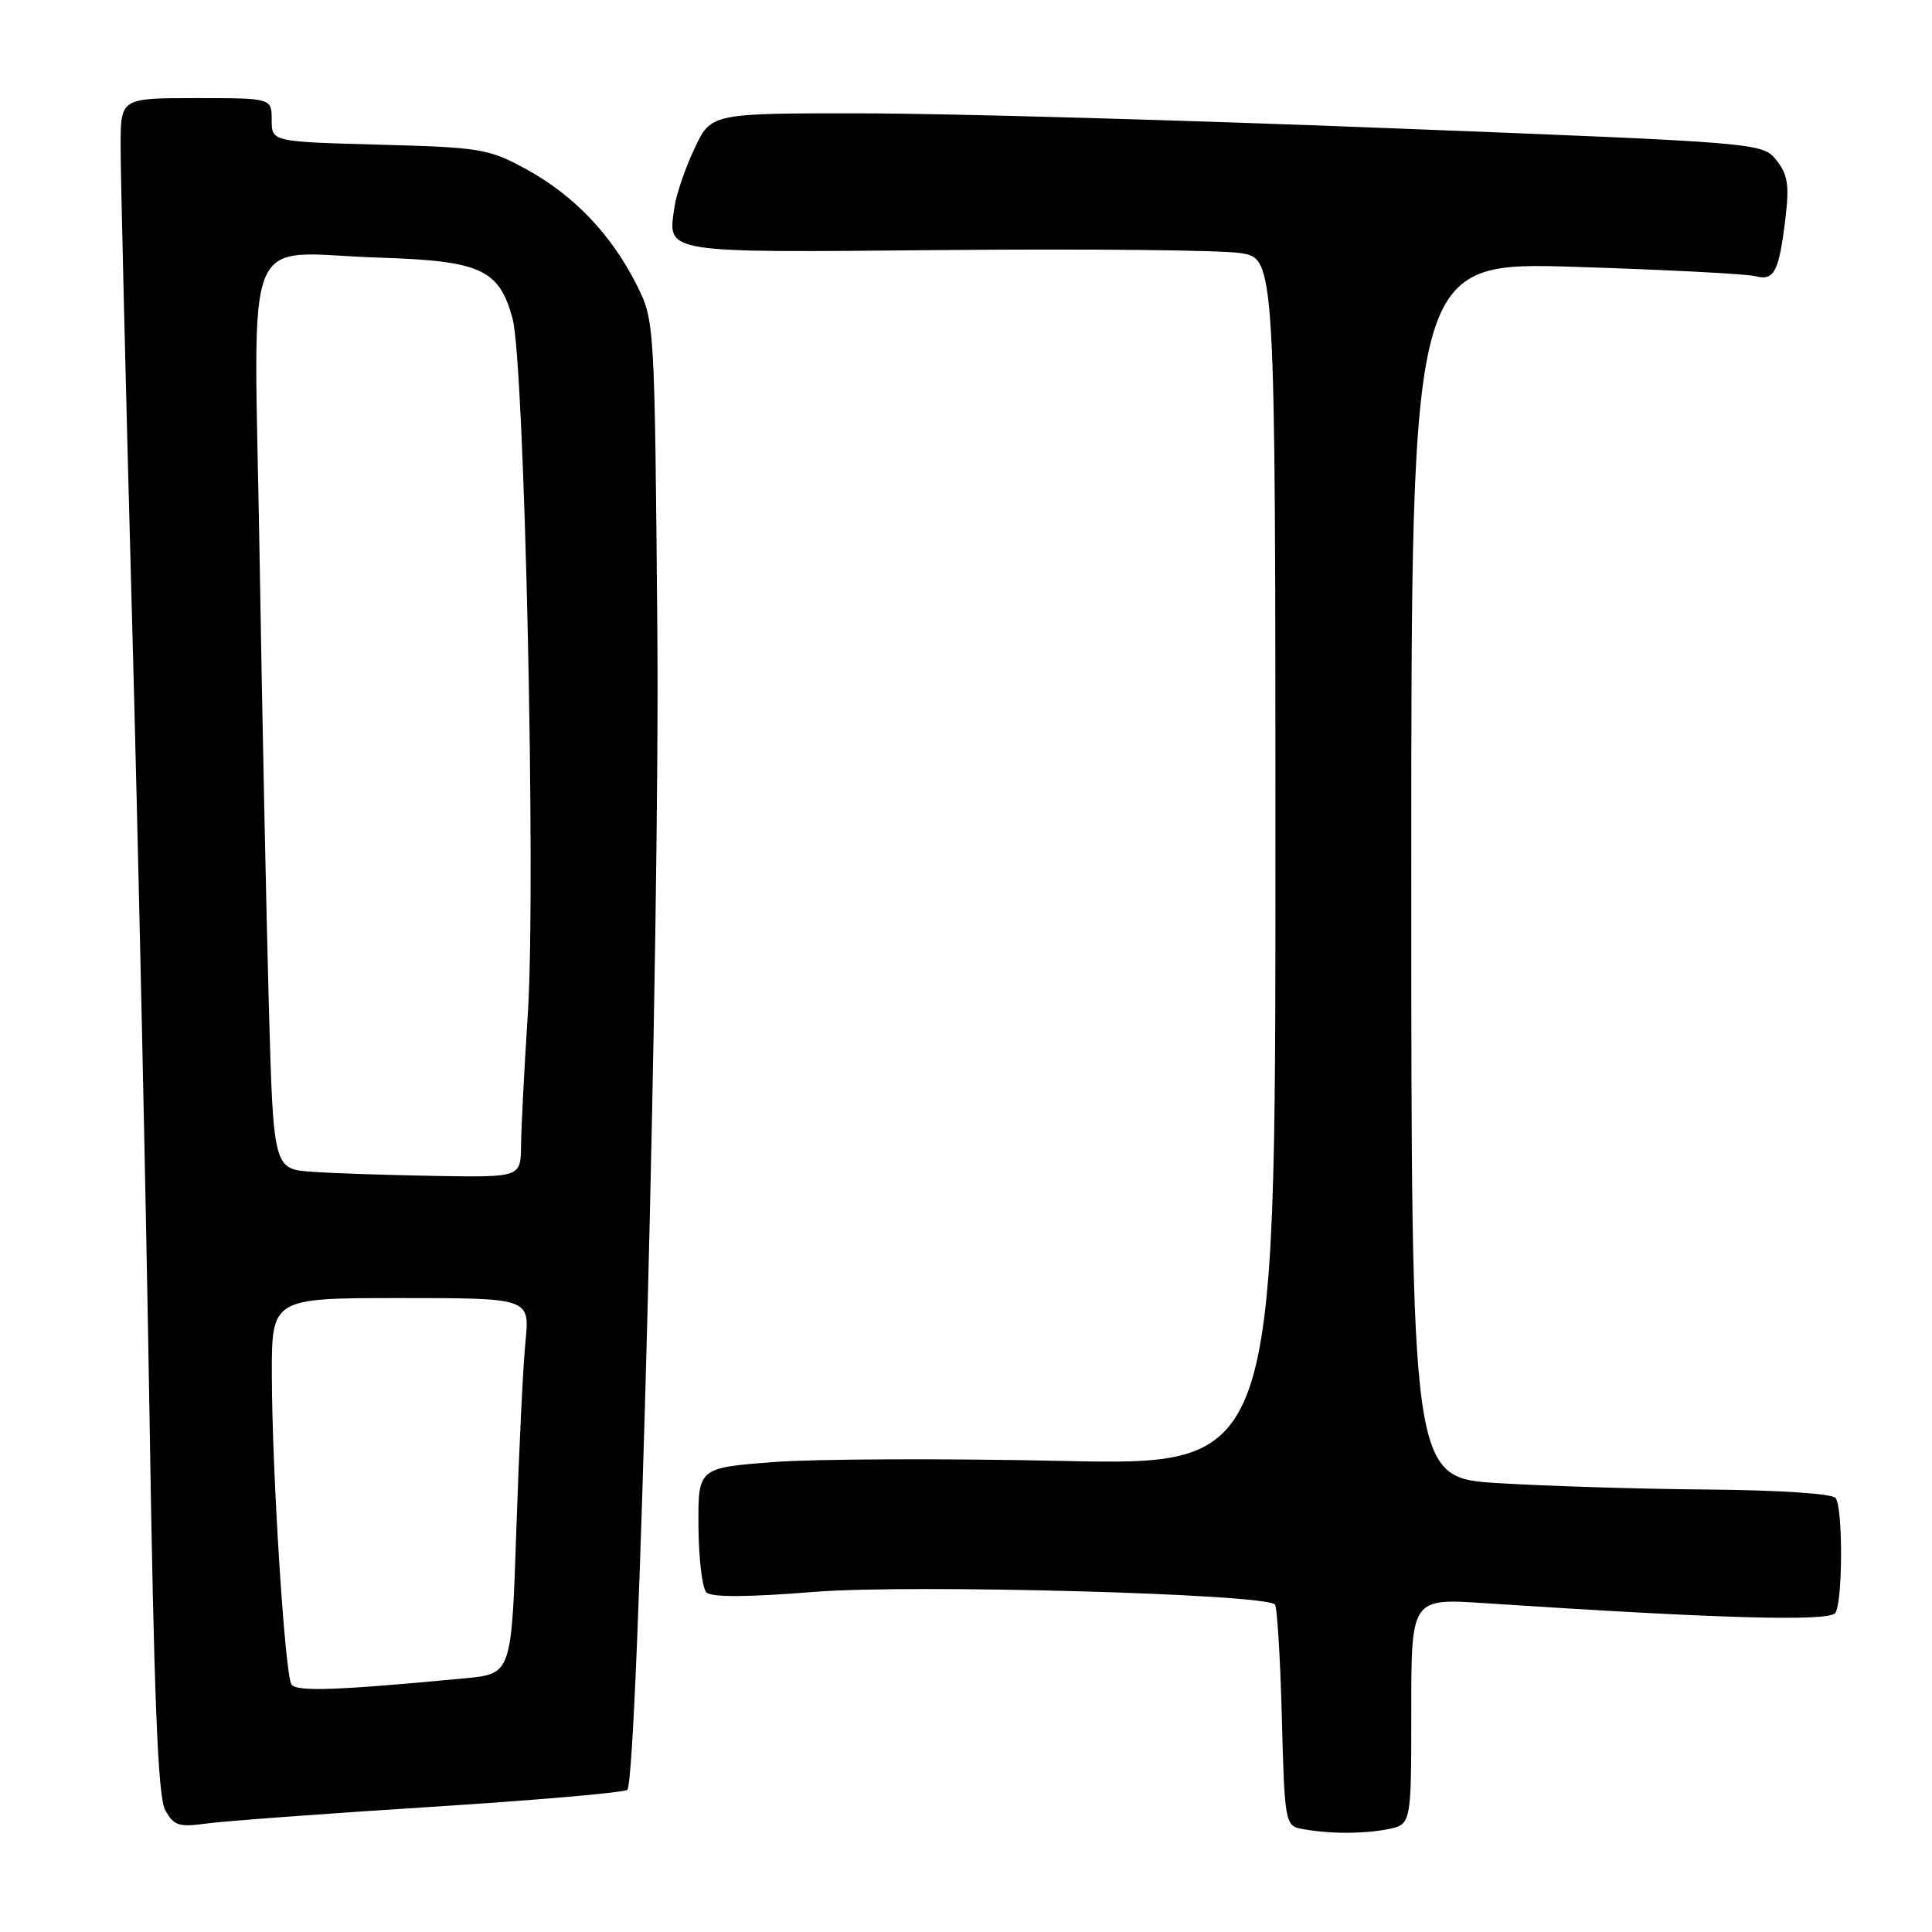 <?xml version="1.0" encoding="UTF-8" standalone="no"?>
<!DOCTYPE svg PUBLIC "-//W3C//DTD SVG 1.1//EN" "http://www.w3.org/Graphics/SVG/1.1/DTD/svg11.dtd" >
<svg xmlns="http://www.w3.org/2000/svg" xmlns:xlink="http://www.w3.org/1999/xlink" version="1.1" viewBox="0 0 256 256">
 <g >
 <path fill="currentColor"
d=" M 183.88 242.38 C 187.00 241.75 187.00 241.75 187.00 226.77 C 187.00 211.78 187.00 211.78 196.75 212.43 C 227.99 214.49 242.45 214.89 243.20 213.71 C 244.18 212.17 244.21 199.83 243.23 198.50 C 242.80 197.91 235.76 197.45 226.22 197.37 C 217.27 197.30 204.78 196.91 198.47 196.52 C 187.00 195.80 187.00 195.80 187.00 115.24 C 187.00 34.68 187.00 34.68 208.75 35.36 C 220.71 35.74 231.45 36.29 232.61 36.60 C 235.11 37.26 235.75 36.00 236.61 28.66 C 237.10 24.50 236.86 23.04 235.36 21.20 C 233.51 18.92 233.29 18.90 184.00 16.98 C 156.77 15.91 125.44 15.03 114.36 15.02 C 94.22 15.00 94.22 15.00 92.02 19.69 C 90.80 22.27 89.61 25.75 89.37 27.44 C 88.47 33.63 87.48 33.48 125.27 33.13 C 144.17 32.96 161.75 33.14 164.32 33.53 C 169.00 34.23 169.00 34.23 169.00 114.21 C 169.00 194.19 169.00 194.19 140.75 193.58 C 125.21 193.24 108.00 193.31 102.50 193.73 C 92.50 194.50 92.50 194.50 92.55 202.25 C 92.58 206.51 93.05 210.45 93.60 211.00 C 94.27 211.67 99.05 211.64 107.95 210.93 C 120.79 209.90 167.51 211.18 168.93 212.60 C 169.23 212.90 169.64 219.61 169.85 227.52 C 170.20 241.26 170.31 241.91 172.36 242.31 C 175.93 243.01 180.58 243.03 183.88 242.38 Z  M 57.00 239.43 C 71.03 238.54 82.78 237.52 83.12 237.16 C 84.54 235.65 87.45 123.37 87.10 83.50 C 86.74 42.52 86.74 42.50 84.34 37.71 C 81.01 31.09 76.06 25.90 69.80 22.46 C 64.78 19.71 63.74 19.53 50.25 19.17 C 36.00 18.78 36.00 18.78 36.00 15.89 C 36.00 13.00 36.00 13.00 26.00 13.00 C 16.00 13.00 16.00 13.00 15.98 19.25 C 15.97 22.69 16.64 50.47 17.47 81.00 C 18.31 111.53 19.35 159.22 19.80 187.00 C 20.40 225.03 20.92 238.08 21.89 239.85 C 23.02 241.91 23.70 242.13 27.34 241.63 C 29.63 241.31 42.98 240.32 57.00 239.43 Z  M 38.61 223.18 C 37.74 221.77 36.05 195.04 36.02 182.25 C 36.00 172.00 36.00 172.00 53.10 172.00 C 70.20 172.00 70.20 172.00 69.63 177.75 C 69.31 180.91 68.77 192.12 68.42 202.65 C 67.78 221.79 67.78 221.79 61.64 222.38 C 44.58 224.00 39.24 224.19 38.61 223.18 Z  M 41.37 155.27 C 36.23 154.90 36.23 154.90 35.62 133.20 C 35.29 121.27 34.73 94.31 34.39 73.30 C 33.66 28.88 31.76 33.55 50.29 34.14 C 63.70 34.57 66.12 35.67 67.91 42.18 C 69.51 48.00 71.04 117.27 69.94 134.33 C 69.47 141.57 69.07 149.41 69.04 151.75 C 69.00 156.00 69.00 156.00 57.75 155.82 C 51.56 155.71 44.19 155.47 41.37 155.27 Z "/>
</g>
</svg>